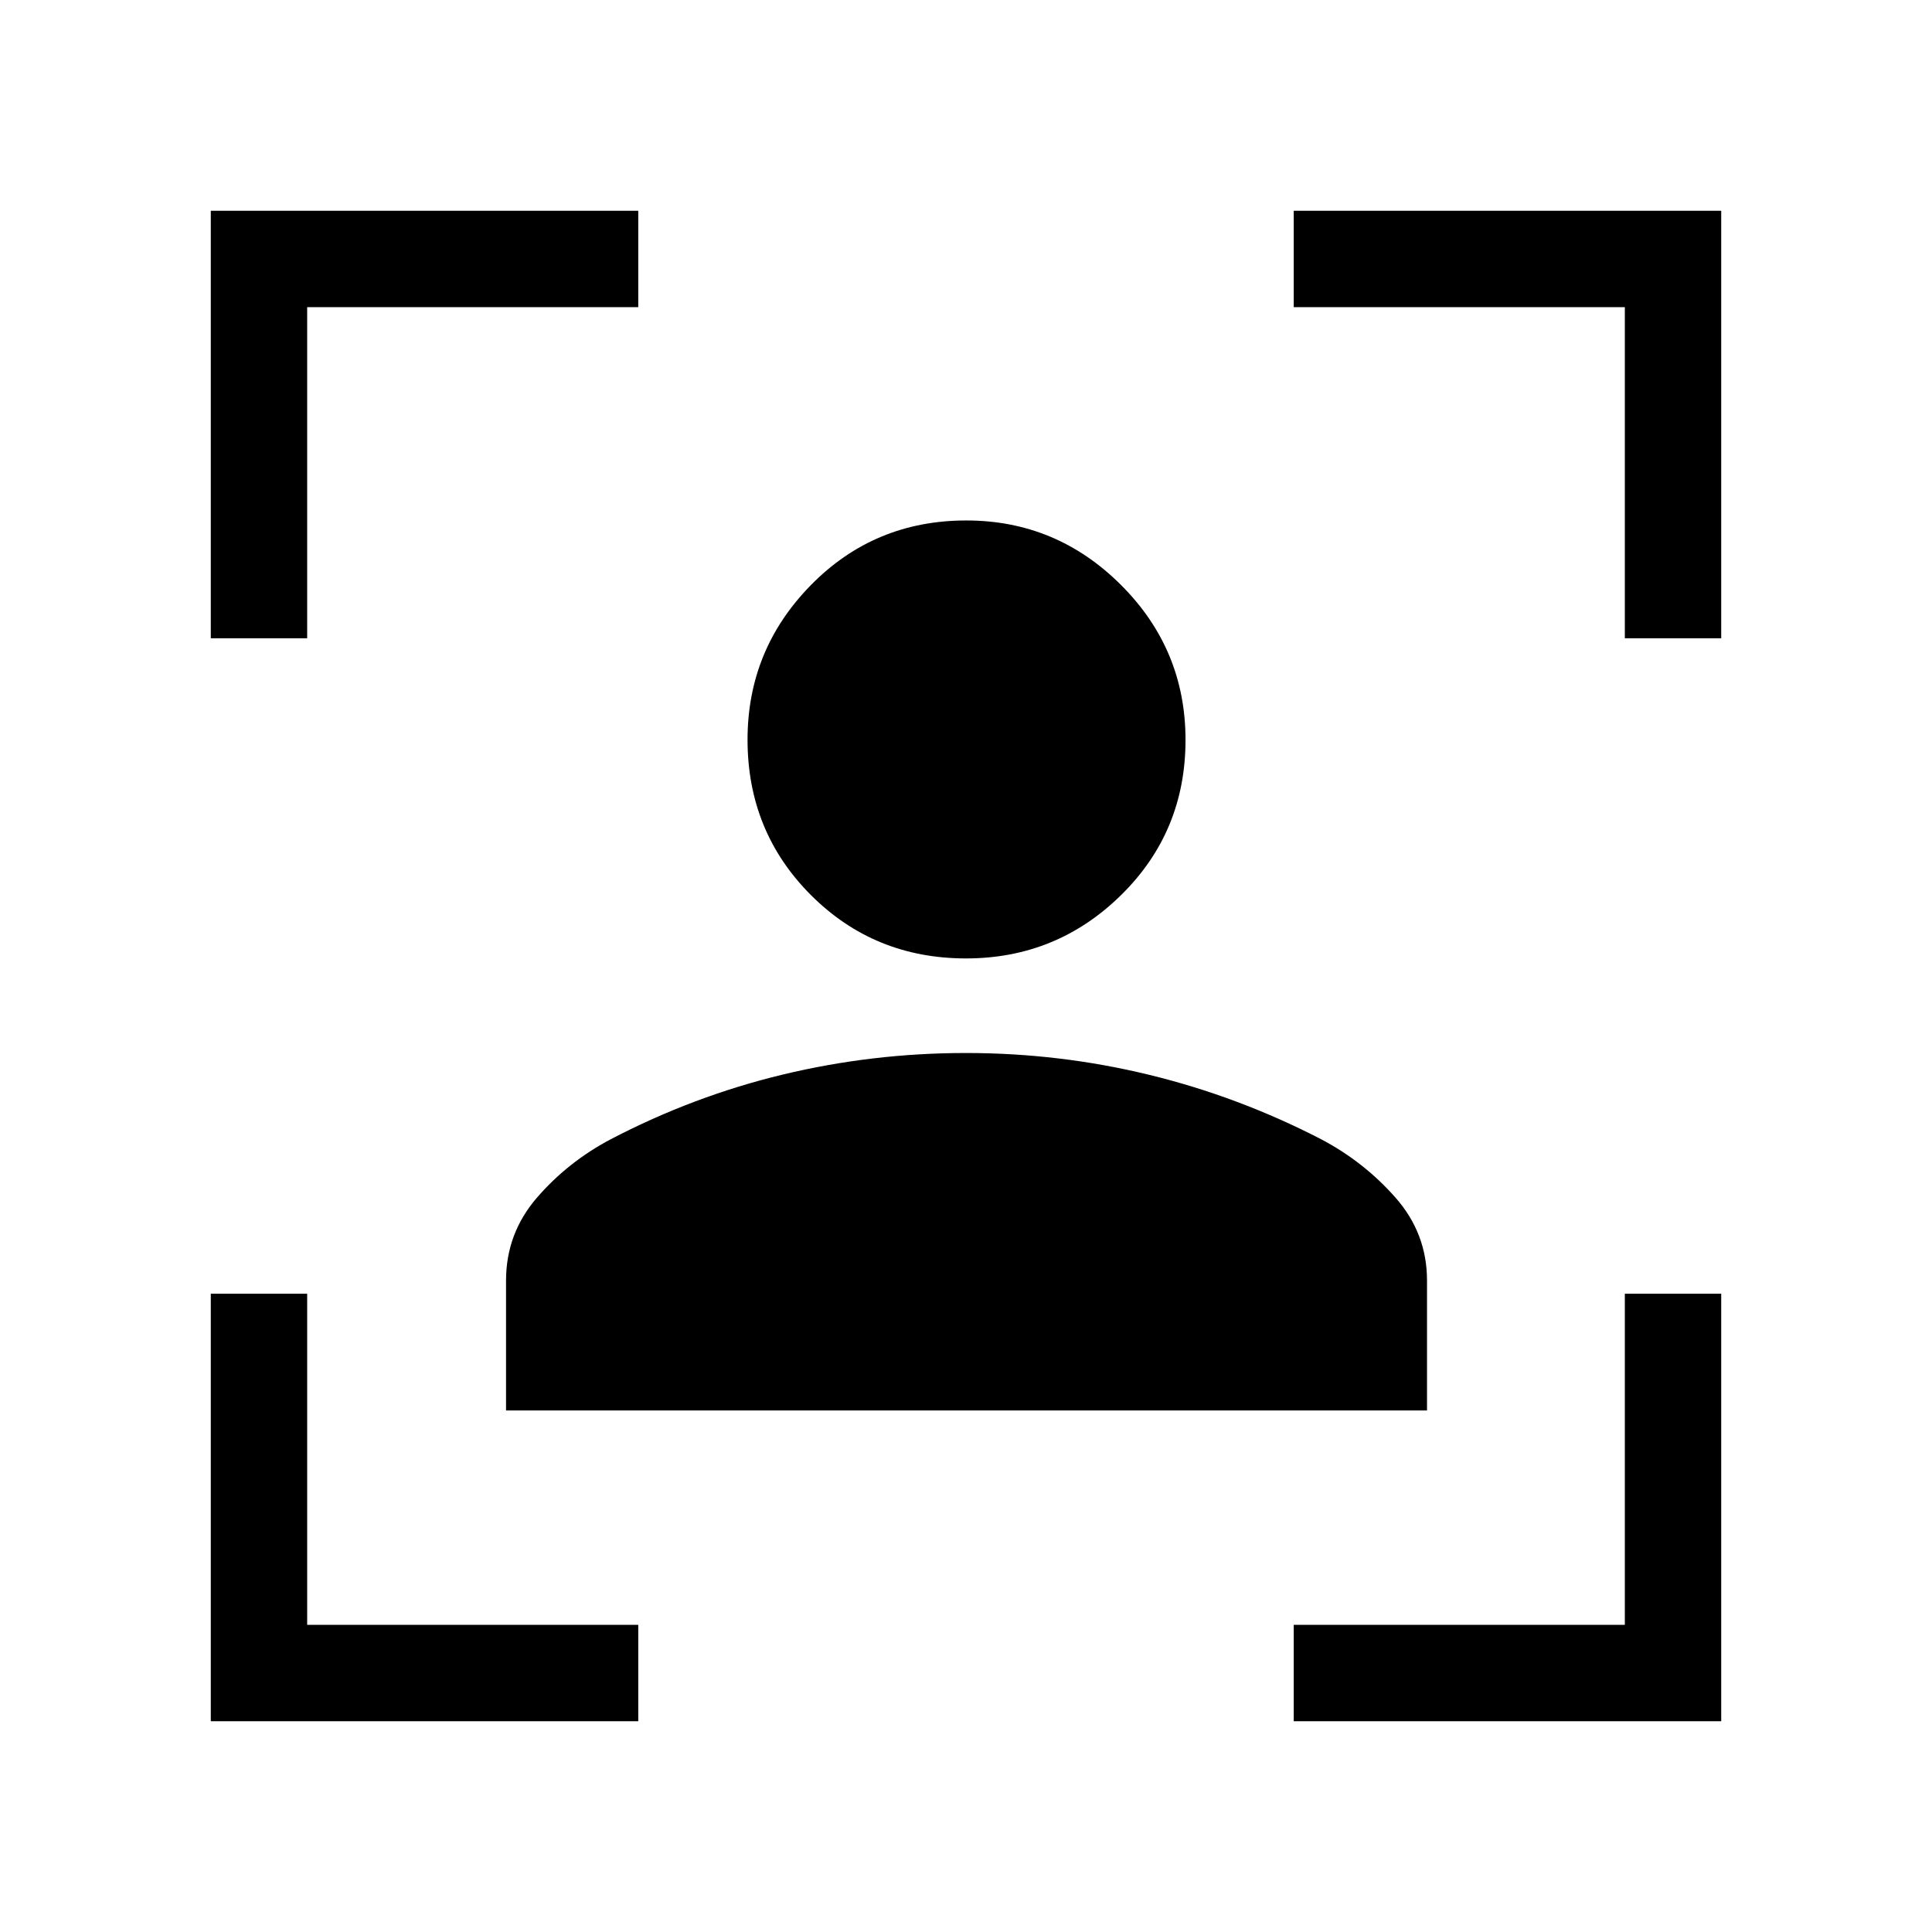 <svg xmlns="http://www.w3.org/2000/svg" height="40" viewBox="0 -960 960 960" width="40"><path d="M104.74-104.74v-212.41h47.89v164.52h164.52v47.89H104.74Zm0-538.11v-212.41h212.41v47.89H152.63v164.52h-47.89Zm538.11 538.11v-47.89h164.52v-164.52h47.89v212.41H642.85Zm164.52-538.11v-164.52H642.85v-47.89h212.41v212.41h-47.89ZM480.02-483.76q-45.62 0-77.1-31.51-31.47-31.51-31.47-77.17 0-44.78 31.51-76.86t77.18-32.08q44.77 0 76.85 32.02 32.09 32.02 32.09 77.03 0 45.63-32.02 77.1-32.02 31.47-77.04 31.47ZM251.45-259.14v-64.55q0-23.42 15.35-41.19 15.36-17.77 36.66-29.03 41.17-21.49 85.61-32.17 44.45-10.69 90.9-10.69t90.93 10.81q44.47 10.81 85.64 32.08 21.3 11.26 36.92 29.02 15.62 17.75 15.62 41.17v64.55H251.45Z"/></svg>